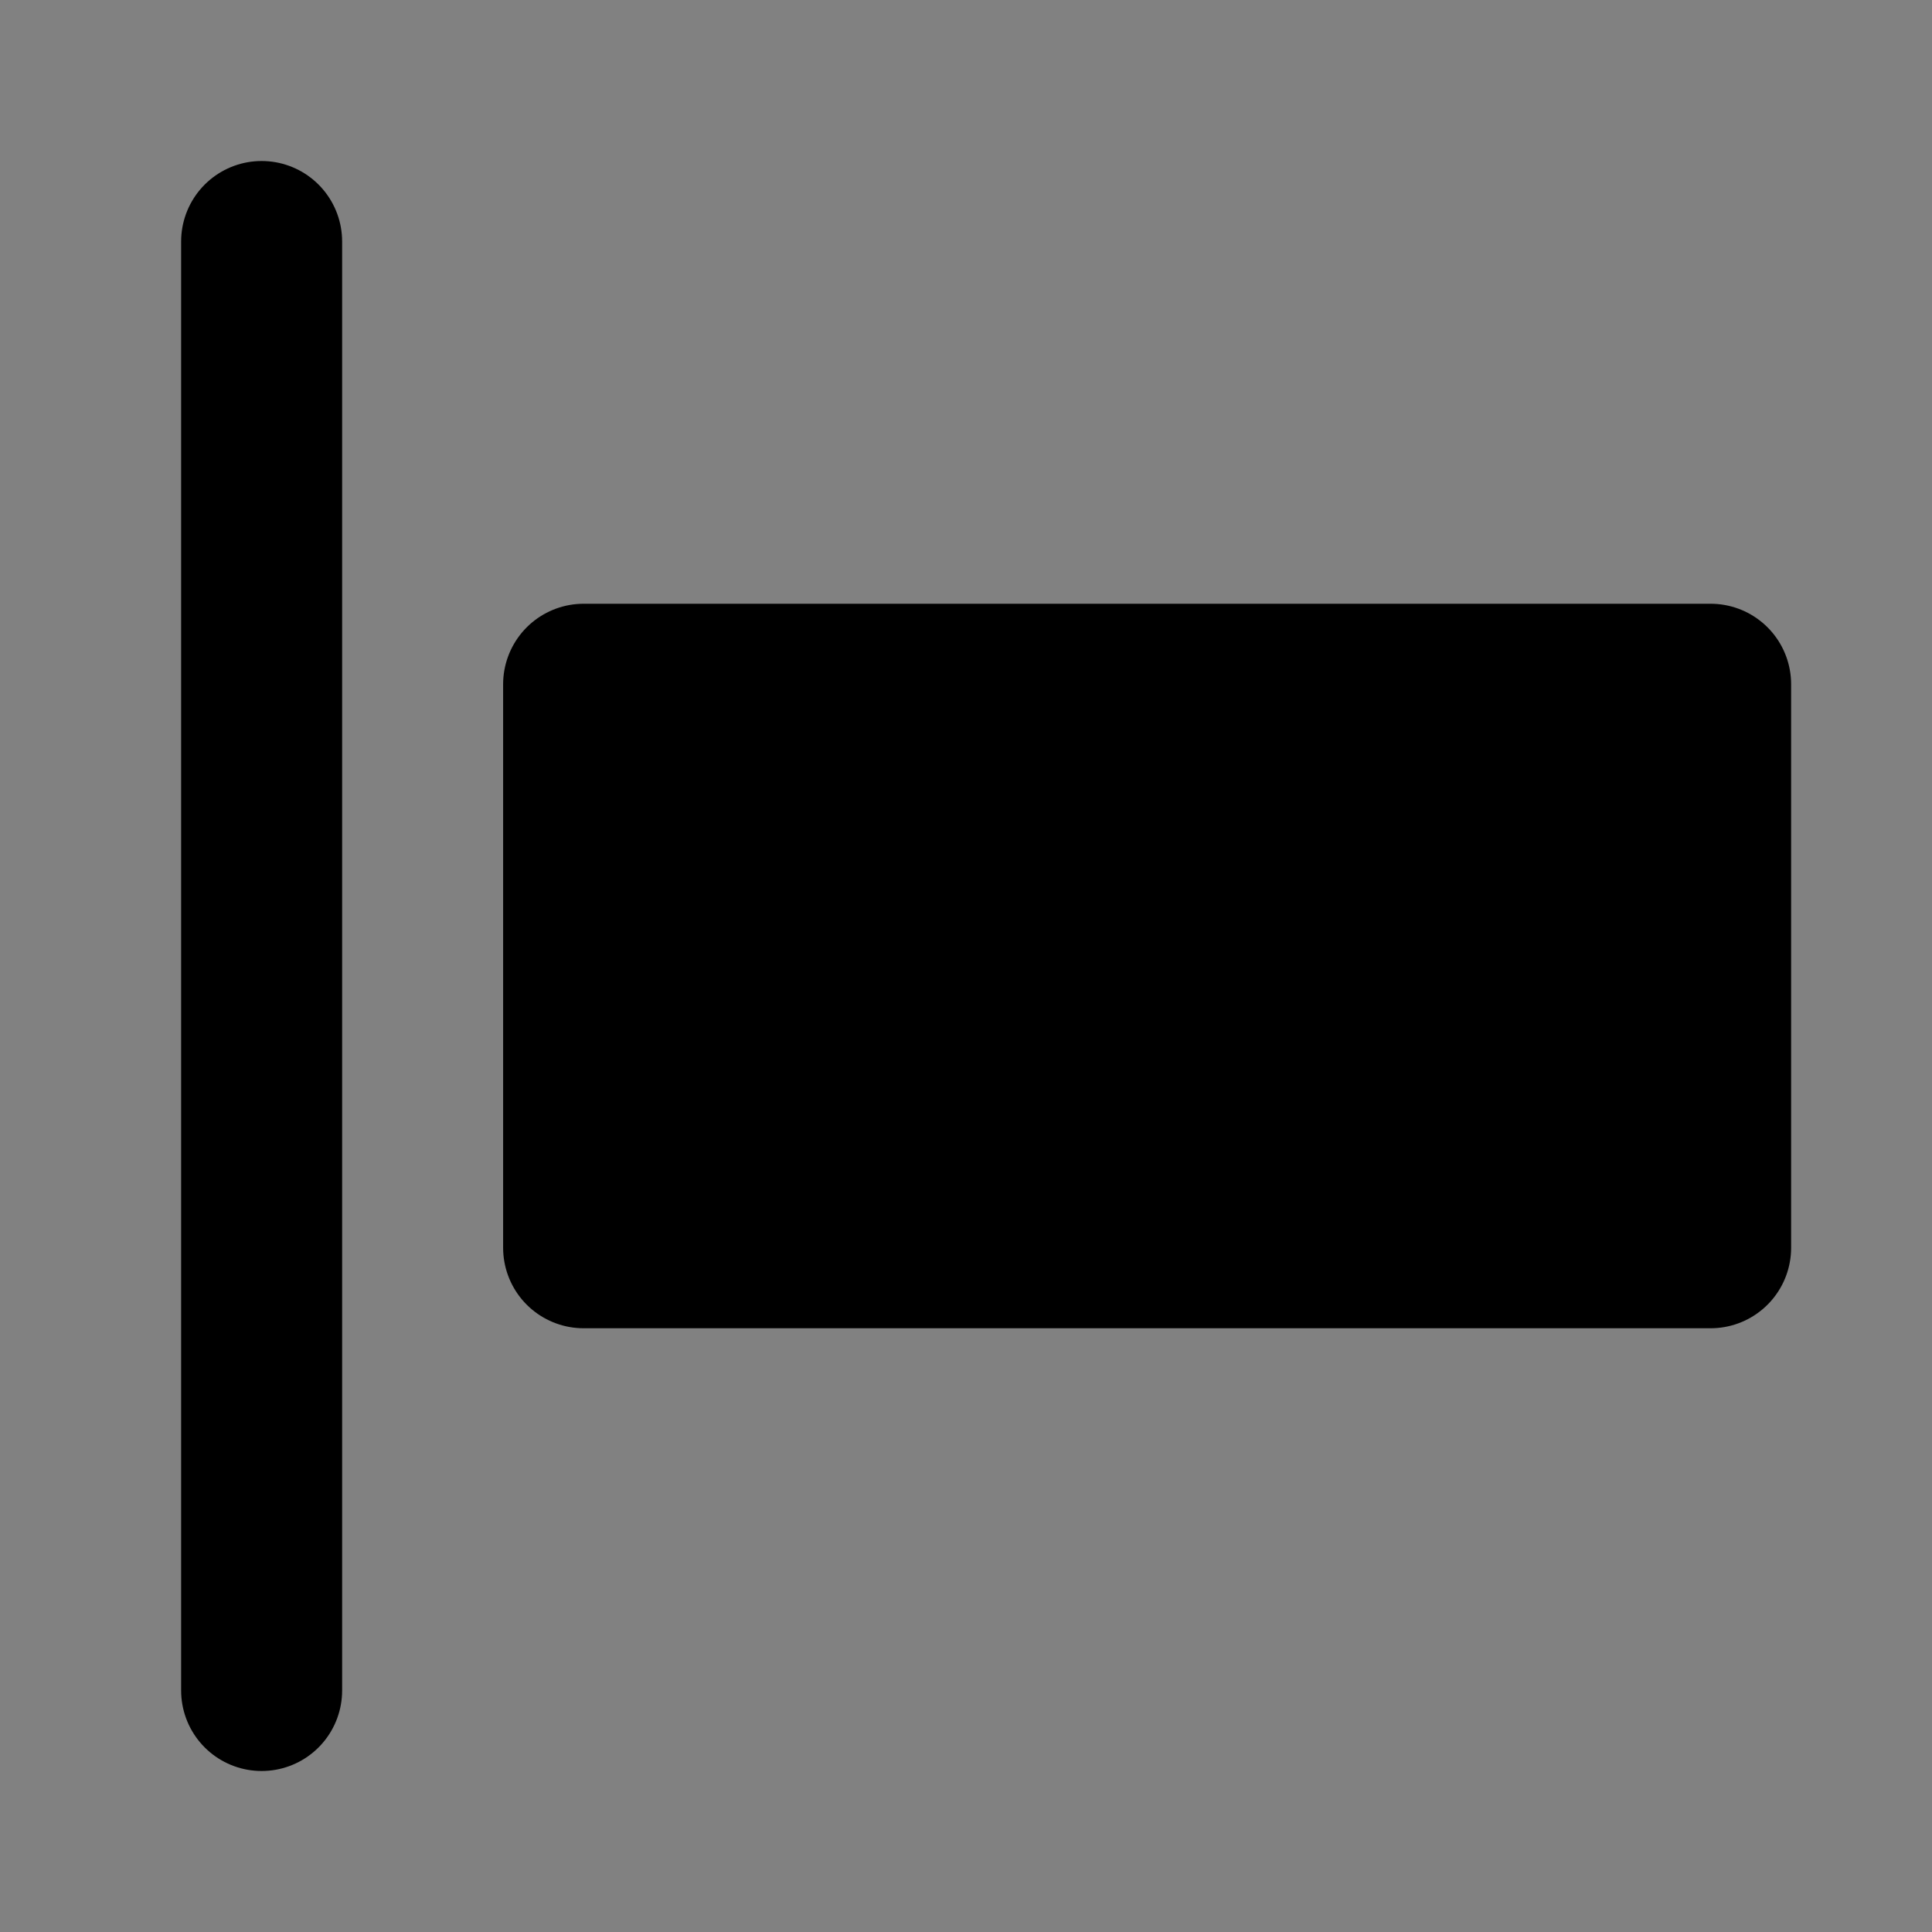 <svg width="48" height="48" viewBox="0 0 48 48" fill="none" xmlns="http://www.w3.org/2000/svg">
<rect x="0" y="0" width="48" height="48" fill="#808080" stroke="none"/>
<rect width="48" height="48" fill="white" fill-opacity="0.01"/>
<rect x="14.5" y="17" width="28" height="14" fill="null" stroke="black" stroke-width="4" stroke-linejoin="round"/>
<path d="M6.5 6V42" stroke="black" stroke-width="4" stroke-linecap="round" stroke-linejoin="round"/>
</svg>
